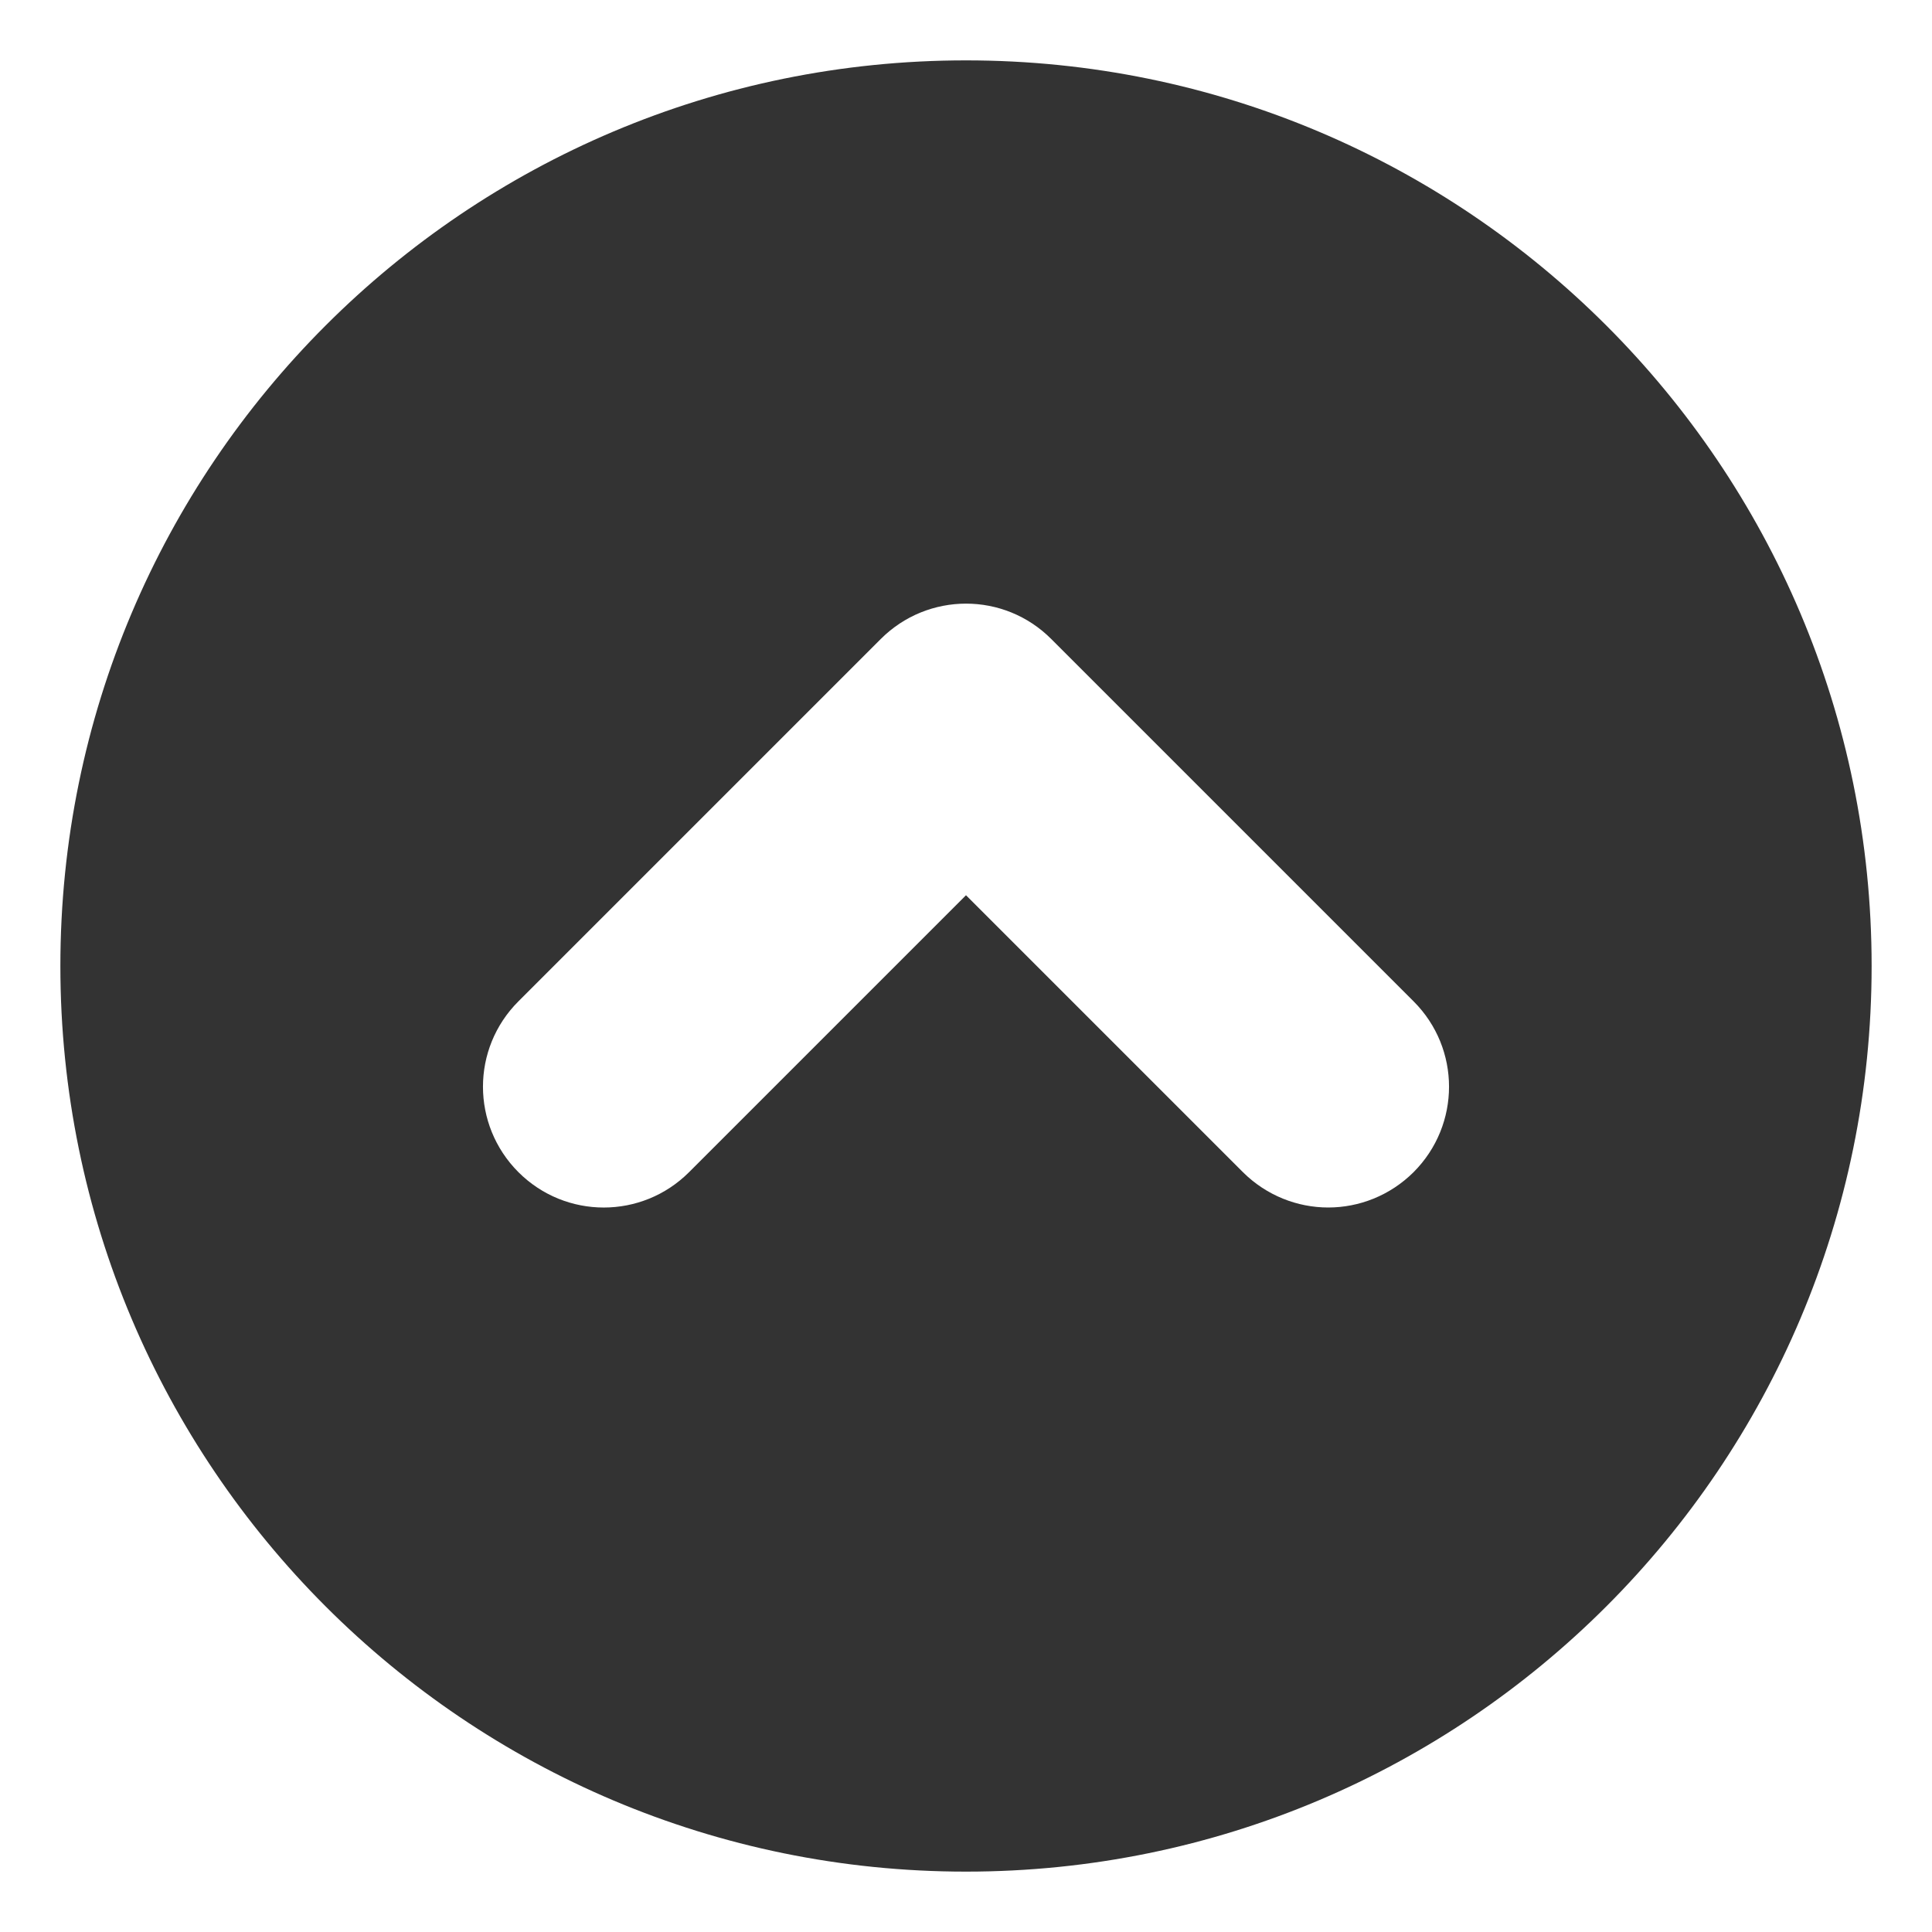 <?xml version="1.0" encoding="utf-8"?>
<!-- Generator: Adobe Illustrator 17.0.0, SVG Export Plug-In . SVG Version: 6.00 Build 0)  -->
<!DOCTYPE svg PUBLIC "-//W3C//DTD SVG 1.1//EN" "http://www.w3.org/Graphics/SVG/1.1/DTD/svg11.dtd">
<svg version="1.1" xmlns="http://www.w3.org/2000/svg" xmlns:xlink="http://www.w3.org/1999/xlink" x="0px" y="0px" width="16px"
	 height="16px" viewBox="0 0 16 16" enable-background="new 0 0 16 16" xml:space="preserve">
<g id="Layer_1">
</g>
<g id="Layer_2">
	<path fill="#333333" d="M8,0.5C3.857,0.5,0.5,3.856,0.5,8c0,4.142,3.357,7.5,7.5,7.5c4.142,0,7.5-3.358,7.5-7.5
		C15.5,3.856,12.142,0.5,8,0.5 M11.707,9.707C11.512,9.901,11.256,10,11,10c-0.256,0-0.512-0.099-0.707-0.293L8,7.414L5.707,9.707
		c-0.391,0.391-1.023,0.391-1.414,0c-0.391-0.392-0.391-1.023,0-1.414l3-3c0.391-0.392,1.024-0.392,1.414,0l3,3
		C12.098,8.684,12.098,9.315,11.707,9.707"/>
</g>
<g id="Layer_3" display="none">
	<path display="inline" fill="#333333" d="M8,0.5C3.857,0.5,0.5,3.857,0.5,8s3.357,7.5,7.5,7.5c4.142,0,7.5-3.357,7.5-7.5
		S12.142,0.5,8,0.5 M11.707,7.707l-3,3C8.512,10.901,8.256,11,8,11c-0.256,0-0.512-0.099-0.707-0.293l-3-3
		c-0.391-0.392-0.391-1.023,0-1.414c0.391-0.392,1.024-0.392,1.414,0L8,8.586l2.293-2.293c0.391-0.392,1.024-0.392,1.414,0
		C12.098,6.684,12.098,7.315,11.707,7.707"/>
</g>
</svg>
